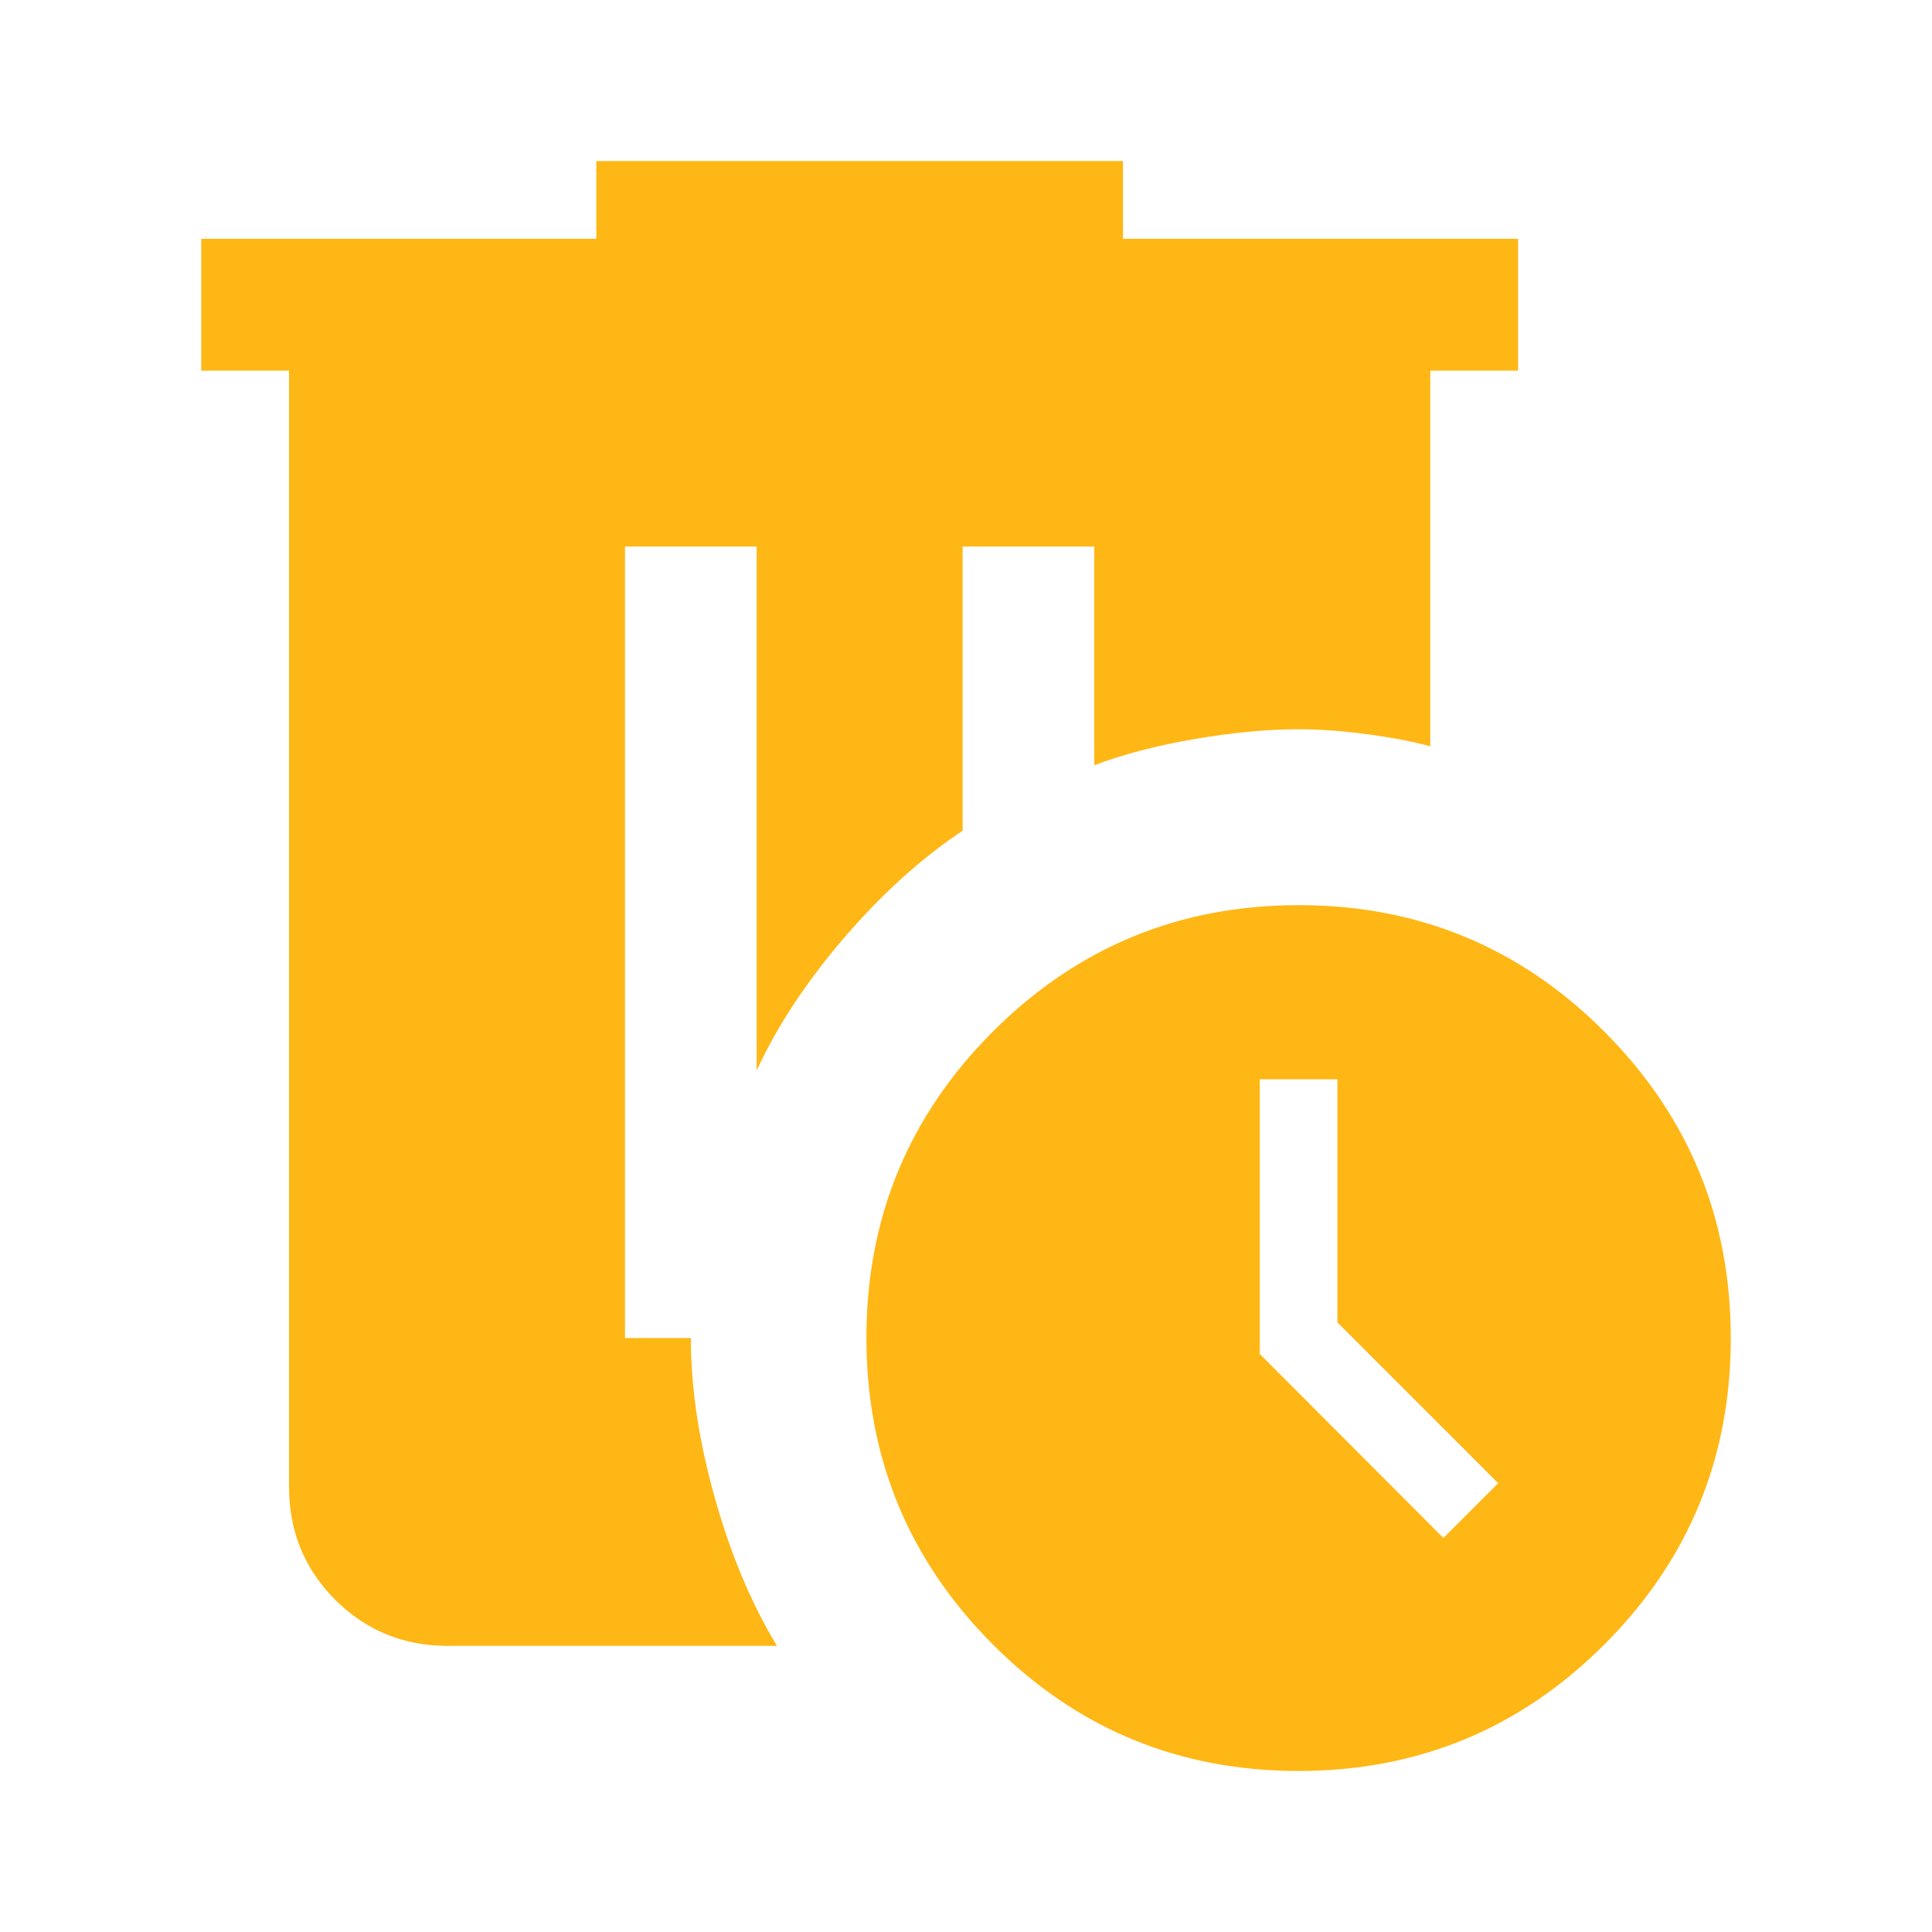 <svg width="20" height="20" viewBox="0 0 20 20" fill="none" xmlns="http://www.w3.org/2000/svg">
<path d="M6.173 1.667H11.625V2.472H15.715V3.837H14.806V7.726C14.613 7.673 14.388 7.631 14.133 7.598C13.877 7.565 13.647 7.549 13.443 7.549C13.118 7.549 12.758 7.583 12.365 7.651C11.971 7.718 11.626 7.809 11.328 7.922V5.658H9.965V8.599C9.539 8.883 9.13 9.253 8.738 9.708C8.347 10.164 8.045 10.622 7.833 11.082V5.658H6.47V13.851H7.152C7.152 14.367 7.234 14.918 7.4 15.506C7.565 16.094 7.78 16.605 8.043 17.038H4.635C4.176 17.038 3.787 16.878 3.469 16.56C3.151 16.241 2.992 15.852 2.992 15.392V3.837H2.083V2.472H6.173V1.667ZM13.445 9.37C14.683 9.37 15.738 9.807 16.61 10.681C17.481 11.555 17.917 12.613 17.917 13.853C17.917 15.094 17.48 16.151 16.608 17.024C15.735 17.897 14.679 18.333 13.441 18.333C12.203 18.333 11.148 17.896 10.276 17.022C9.405 16.147 8.969 15.09 8.969 13.849C8.969 12.609 9.405 11.552 10.278 10.679C11.151 9.806 12.207 9.37 13.445 9.37ZM13.041 11.173V14.016L14.942 15.921L15.509 15.354L13.845 13.69V11.173H13.041Z" fill="#FFB715"/>
</svg>
